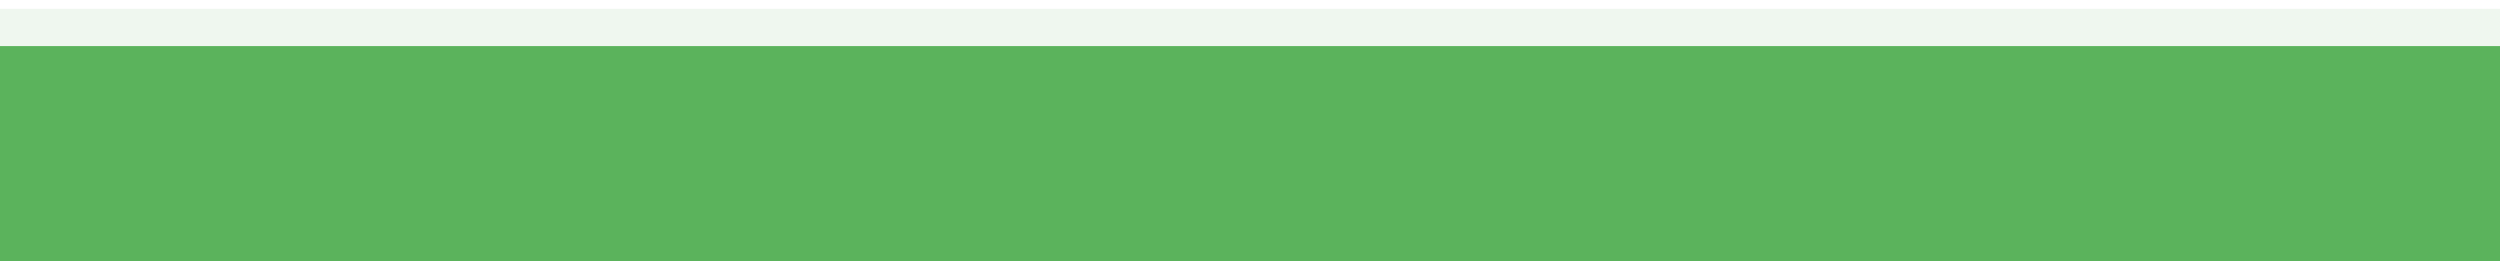 <?xml version="1.0" encoding="UTF-8"?>
<svg xmlns="http://www.w3.org/2000/svg" xmlns:xlink="http://www.w3.org/1999/xlink" baseProfile="tiny" contentScriptType="text/ecmascript" contentStyleType="text/css" height="7px" preserveAspectRatio="xMidYMid meet" version="1.1" viewBox="0 0 67 7" width="67px" x="0px" y="0px" zoomAndPan="magnify">
<rect fill="none" height="7" width="67"/>
<linearGradient gradientUnits="userSpaceOnUse" id="SVGID_1_" x1="33.499" x2="33.499" xlink:actuate="onLoad" xlink:show="other" xlink:type="simple" y1="0.421" y2="33.308">
<stop offset="0" stop-color="#5bb35c"/>
<stop offset="1" stop-color="#5bb35c"/>
</linearGradient>
<rect fill="url(#SVGID_1_)" fill-opacity="0.05" height="5.764" stroke-opacity="0.05" width="67" y="1.236"/>
<linearGradient gradientUnits="userSpaceOnUse" id="SVGID_2_" x1="33.499" x2="33.499" xlink:actuate="onLoad" xlink:show="other" xlink:type="simple" y1="5.66" y2="45.457">
<stop offset="0" stop-color="#5bb35c"/>
<stop offset="1" stop-color="#5bb35c"/>
</linearGradient>
<rect fill="url(#SVGID_2_)" height="5.764" width="67" y="1.236"/>
<linearGradient gradientUnits="userSpaceOnUse" id="SVGID_3_" x1="0" x2="67" xlink:actuate="onLoad" xlink:show="other" xlink:type="simple" y1="0.736" y2="0.736">
<stop offset="0" stop-color="#5bb35c"/>
<stop offset="1" stop-color="#5bb35c"/>
</linearGradient>
<rect fill="url(#SVGID_3_)" fill-opacity="0.1" height="1" stroke-opacity="0.1" width="67" y="0.236"/>
<linearGradient gradientUnits="userSpaceOnUse" id="SVGID_4_" x1="33.499" x2="33.499" xlink:actuate="onLoad" xlink:show="other" xlink:type="simple" y1="1.199" y2="6.698">
<stop offset="0" stop-color="#5bb35c"/>
<stop offset="1" stop-color="#5bb35c"/>
</linearGradient>
<rect fill="url(#SVGID_4_)" fill-opacity="0.3" height="1" stroke-opacity="0.3" width="67" y="1.236"/>
</svg>
